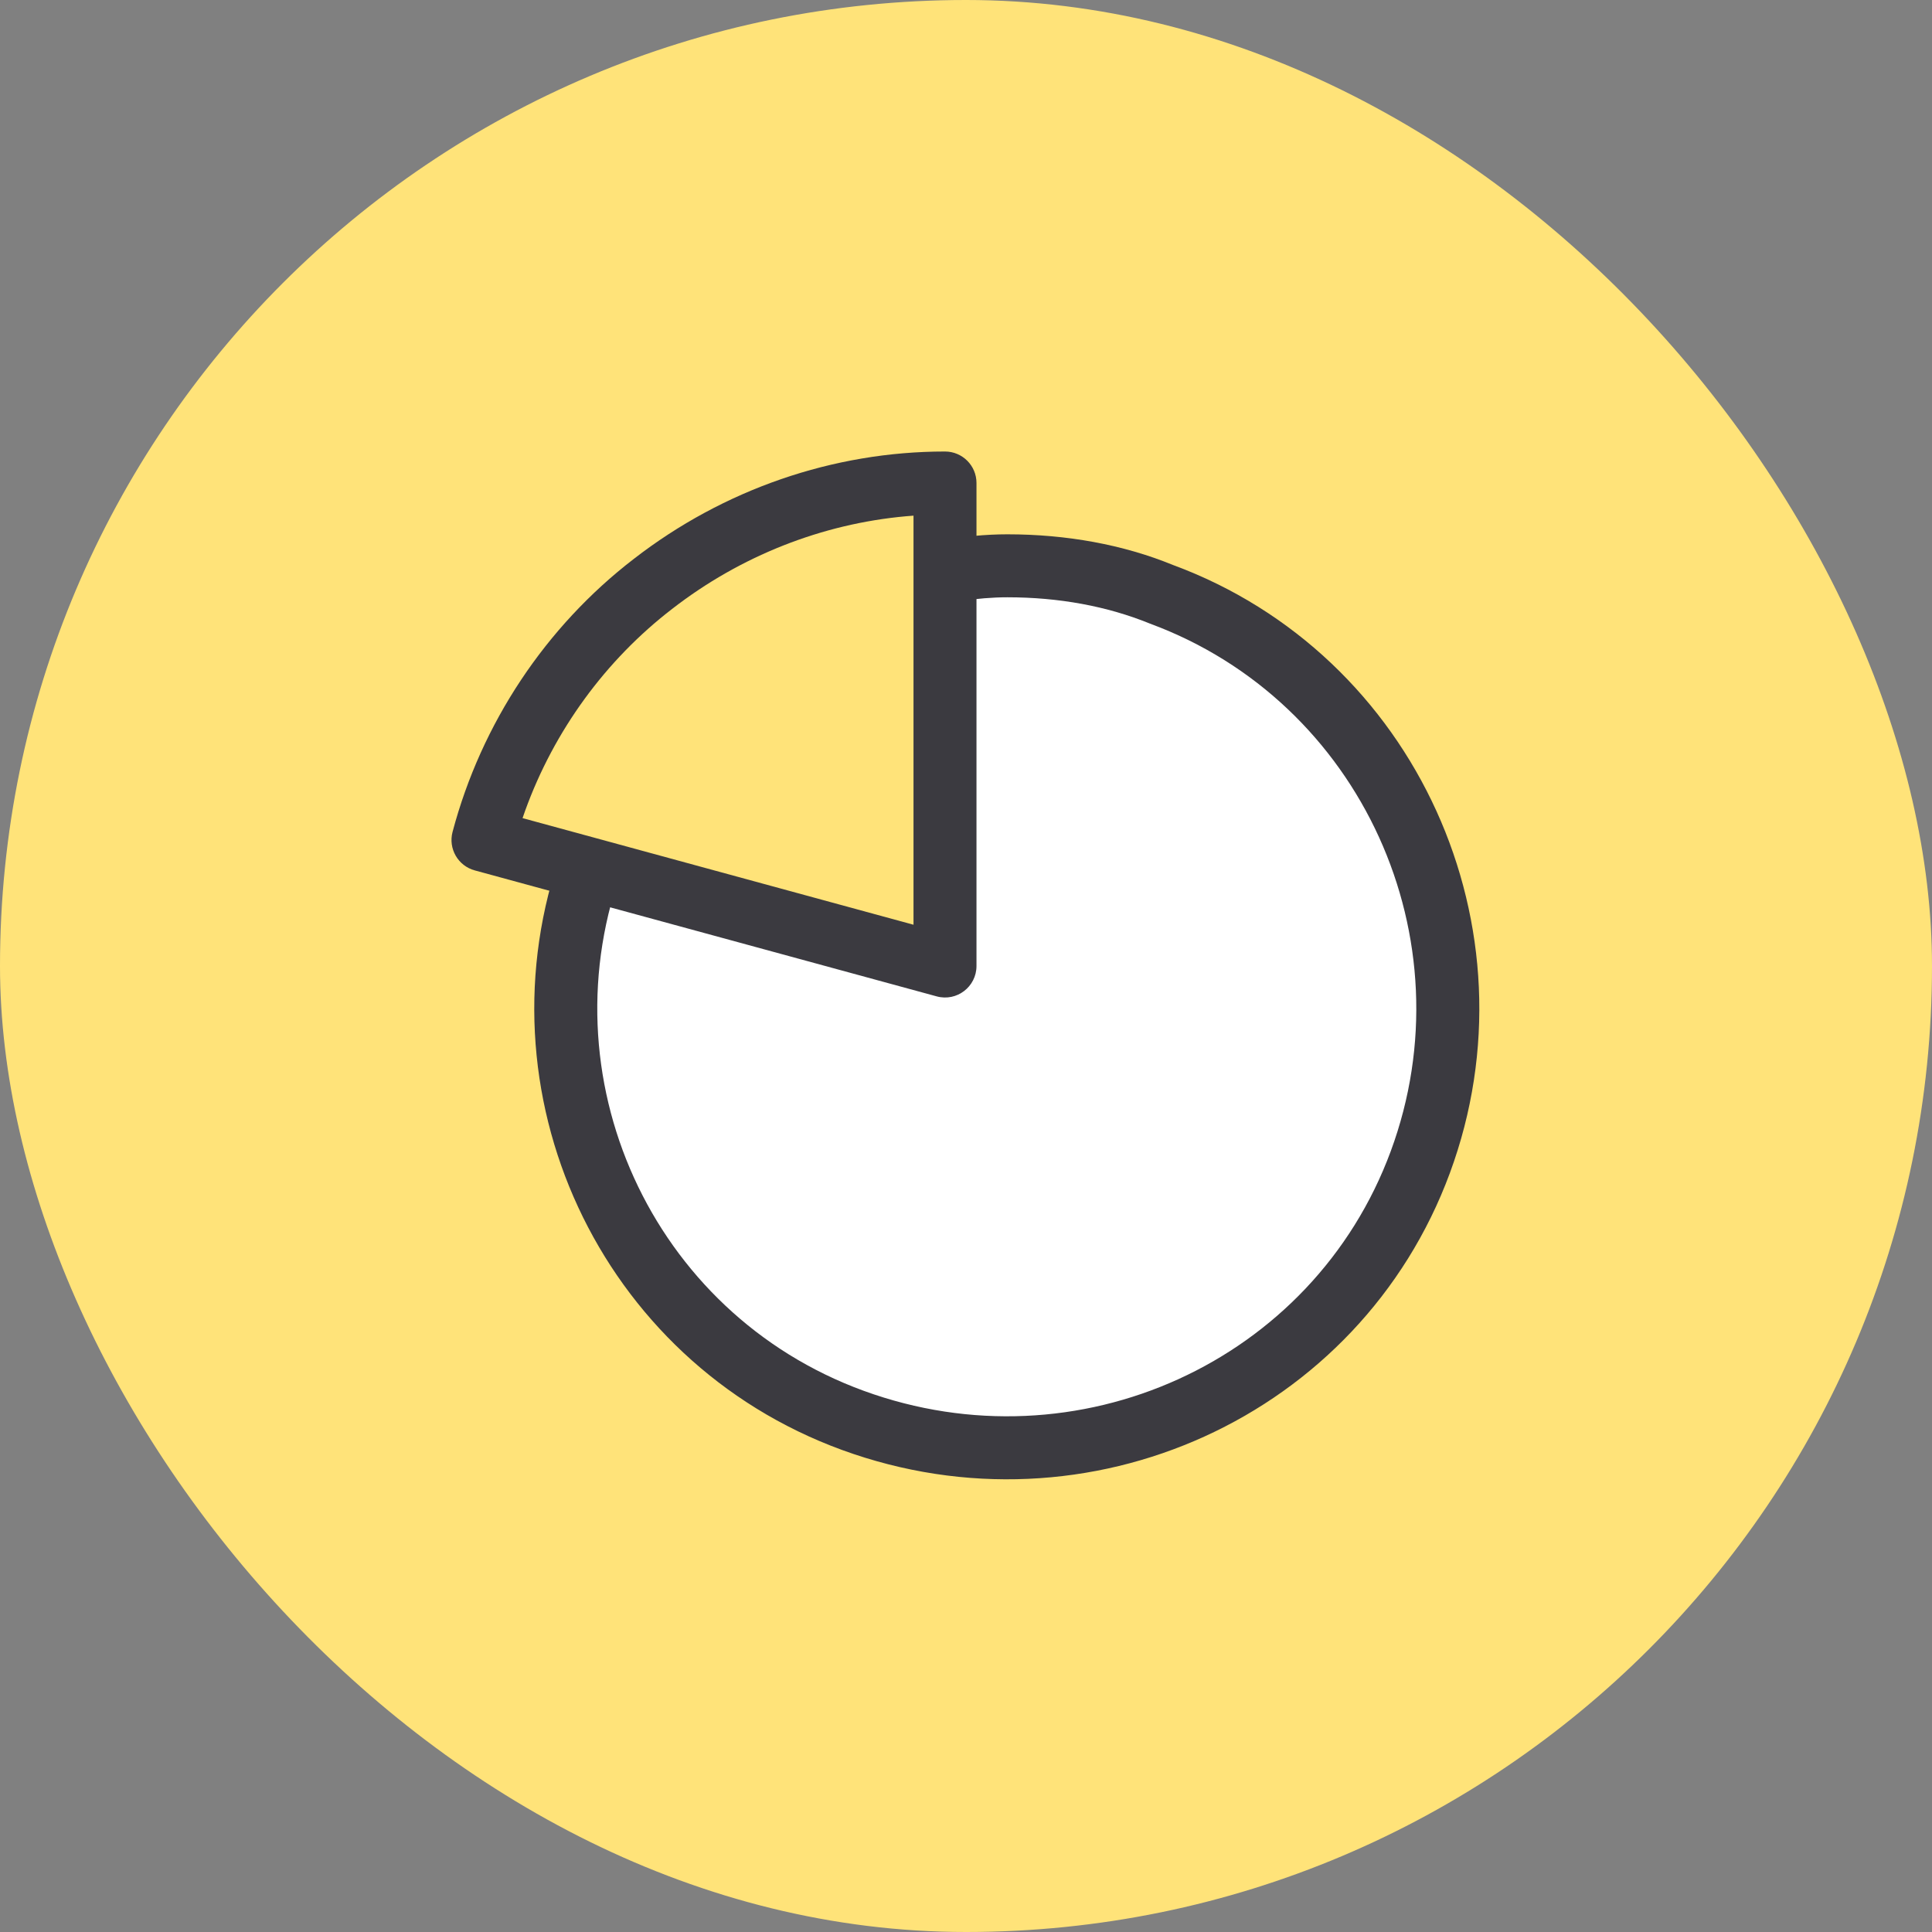 <svg width="70" height="70" viewBox="0 0 70 70" fill="none" xmlns="http://www.w3.org/2000/svg">
<rect x="0" y="0" width="70" height="70" fill="#808080" stroke="none"/>
<rect width="70" height="70" rx="35" fill="#FFE379"/>
<path fill-rule="evenodd" clip-rule="evenodd" d="M21.536 30.901C18.416 39.141 22.576 48.422 30.898 51.462C39.22 54.502 48.422 50.342 51.462 42.102C54.503 33.861 50.342 24.58 42.1 21.54C40.34 20.82 38.419 20.5 36.499 20.5C35.76 20.5 34.981 20.581 34.219 20.713C33.908 20.768 34.219 35 34.219 35L21.536 30.901Z" fill="white"/>
<path d="M36.499 19.359C38.638 19.359 40.689 19.73 42.495 20.469C51.305 23.719 55.8 33.641 52.533 42.497C49.278 51.319 39.427 55.793 30.506 52.534C21.701 49.317 17.204 39.554 20.37 30.763L20.469 30.497L22.603 31.305C19.697 38.98 23.593 47.578 31.29 50.39C39.036 53.22 47.574 49.342 50.391 41.706C53.225 34.027 49.325 25.422 41.668 22.596C40.11 21.959 38.352 21.641 36.499 21.641C35.967 21.641 35.386 21.689 34.781 21.779L34.414 21.838L34.023 19.589C34.884 19.439 35.721 19.359 36.499 19.359Z" fill="#3B3A40"/>
<path fill-rule="evenodd" clip-rule="evenodd" d="M22.964 20.25C26.212 17.733 30.187 16.359 34.239 16.359C34.869 16.359 35.38 16.87 35.38 17.5V35C35.38 35.752 34.665 36.299 33.939 36.101L17.2 31.536C16.595 31.371 16.236 30.748 16.397 30.142C17.442 26.202 19.774 22.703 22.964 20.25ZM33.098 33.505V18.683L32.826 18.705C29.778 18.98 26.831 20.141 24.359 22.057C21.937 23.92 20.078 26.473 19.029 29.368L18.933 29.642L33.098 33.505Z" fill="#3B3A40"/>
</svg>

